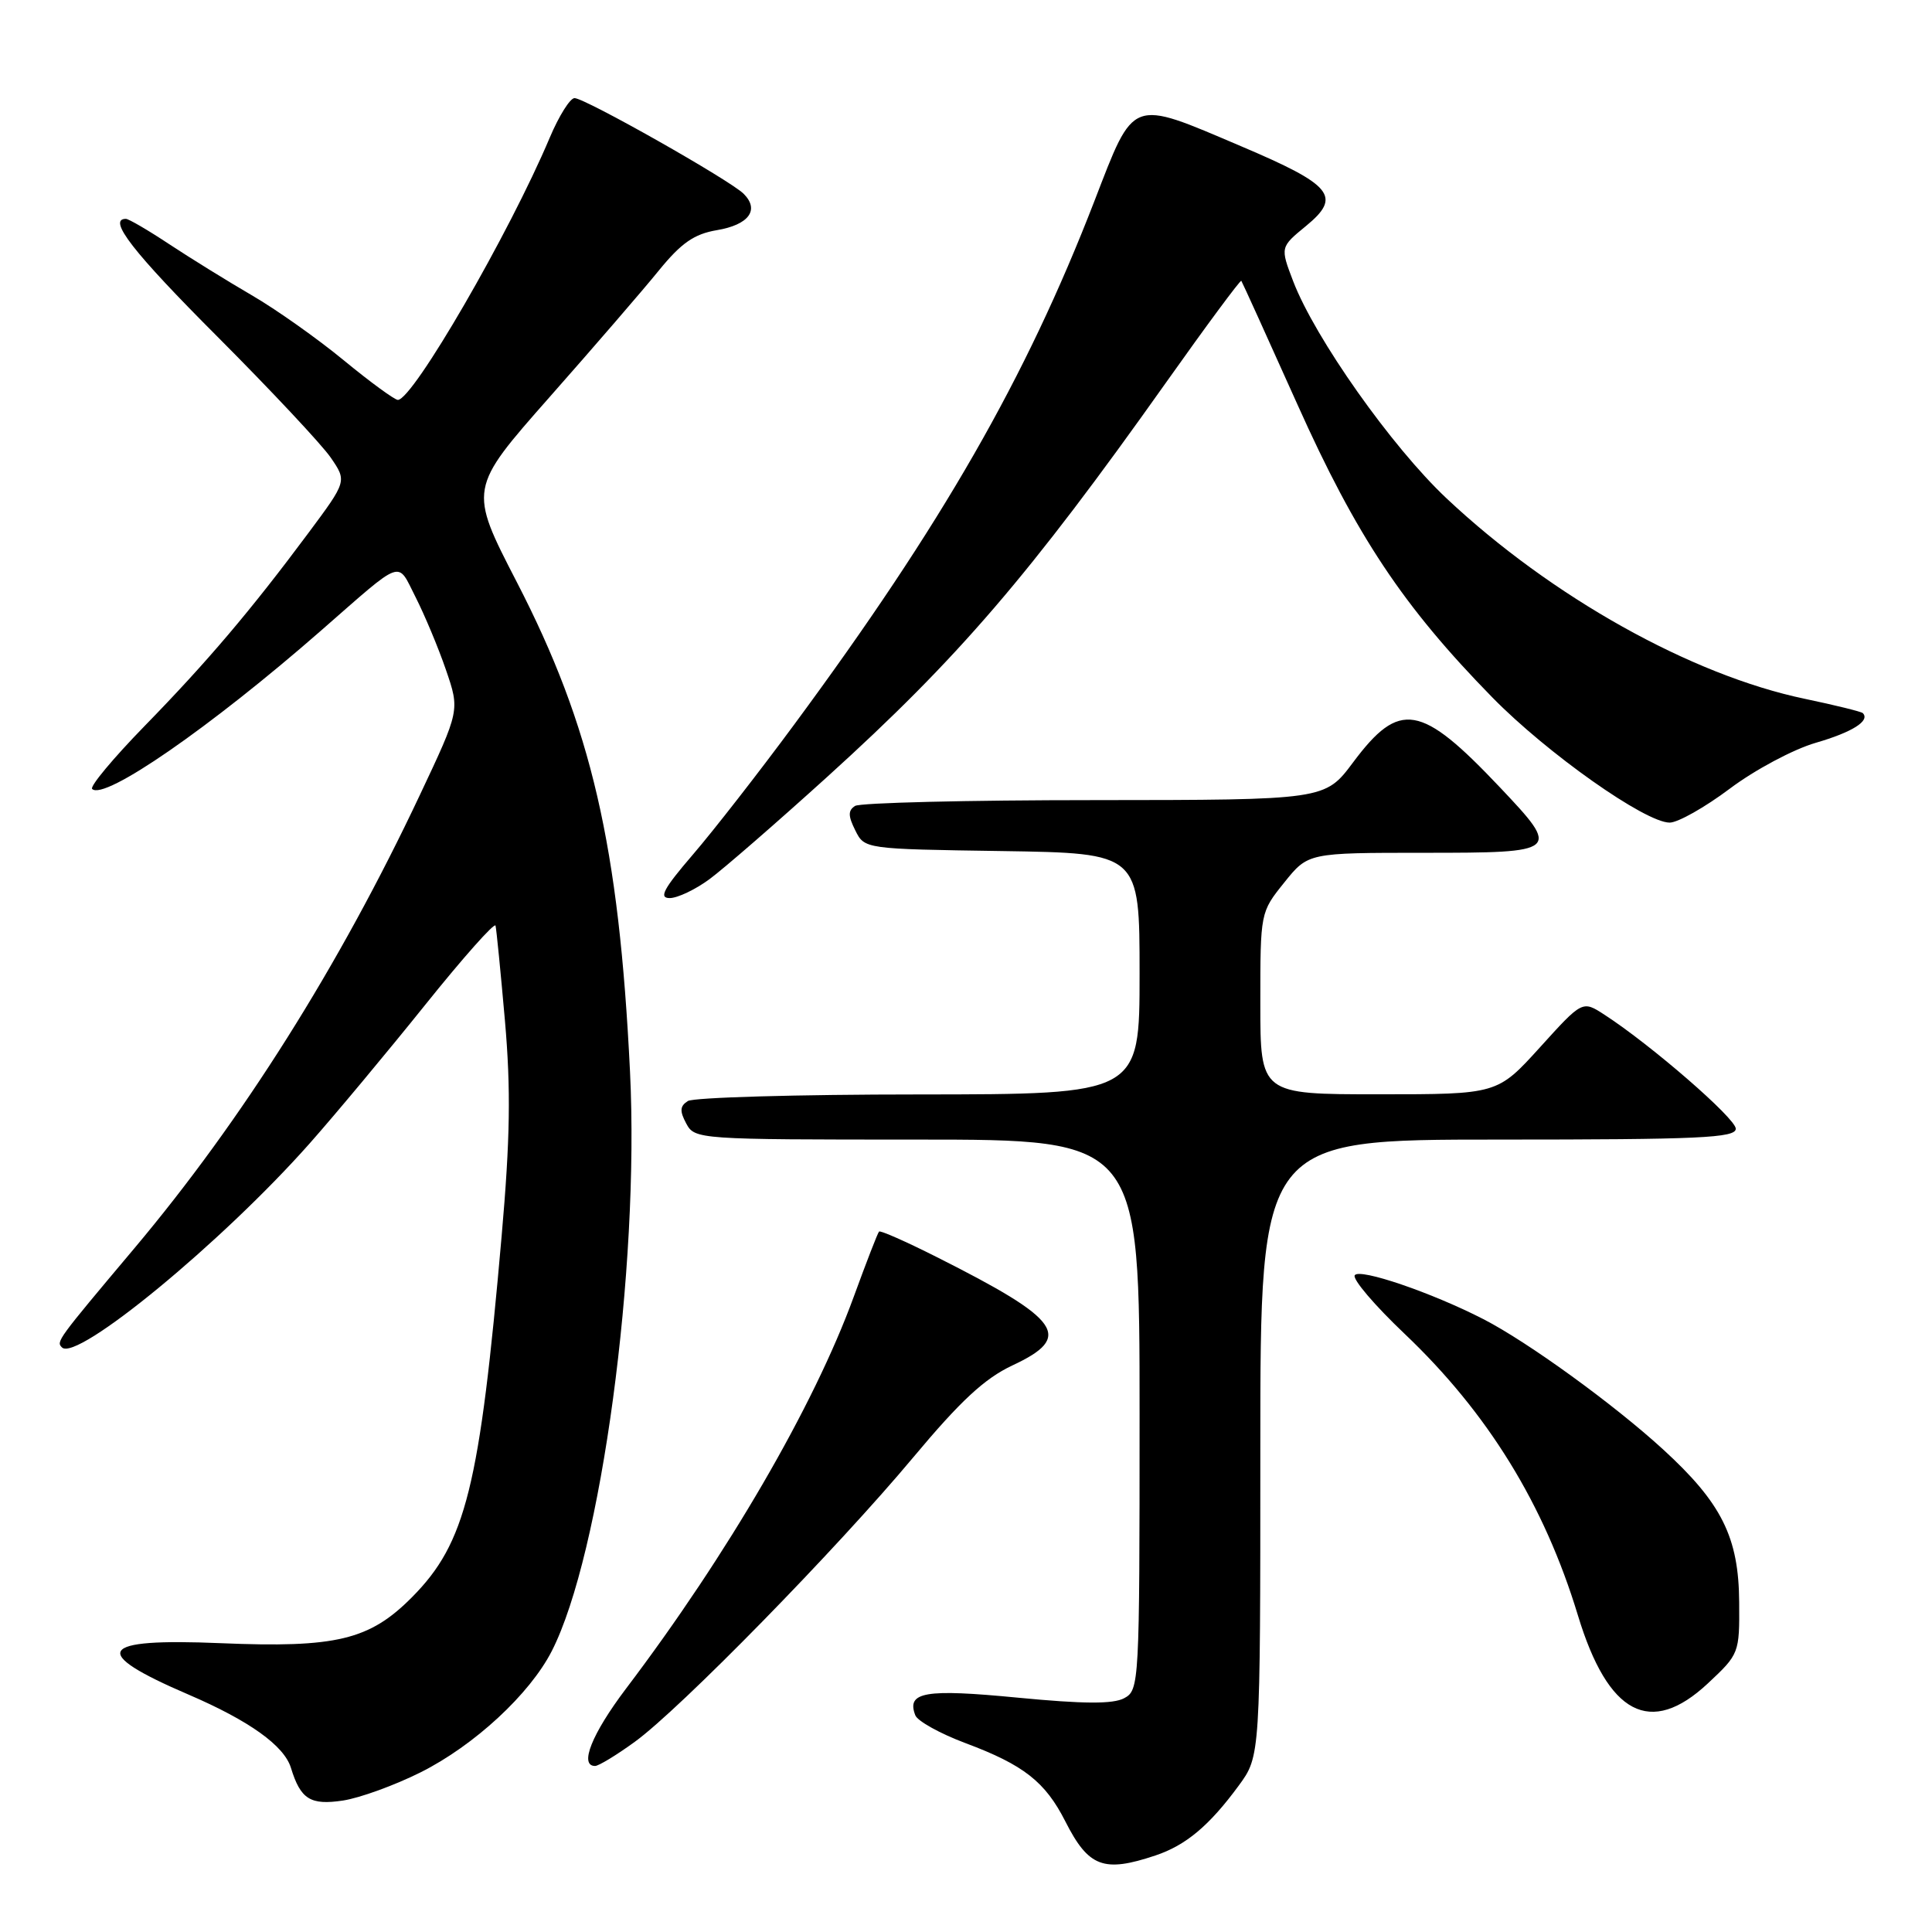 <?xml version="1.0" encoding="UTF-8" standalone="no"?>
<!DOCTYPE svg PUBLIC "-//W3C//DTD SVG 1.1//EN" "http://www.w3.org/Graphics/SVG/1.1/DTD/svg11.dtd" >
<svg xmlns="http://www.w3.org/2000/svg" xmlns:xlink="http://www.w3.org/1999/xlink" version="1.1" viewBox="0 0 256 256">
 <g >
 <path fill="currentColor"
d=" M 153.10 245.86 C 157.14 244.51 160.24 241.91 164.14 236.60 C 167.00 232.70 167.00 232.70 167.00 191.85 C 167.00 151.00 167.00 151.00 198.50 151.00 C 225.21 151.00 230.00 150.78 230.00 149.56 C 230.00 148.20 218.78 138.46 212.59 134.45 C 209.68 132.56 209.68 132.56 204.05 138.78 C 198.41 145.00 198.41 145.00 182.71 145.00 C 167.00 145.00 167.00 145.00 167.00 132.94 C 167.00 120.90 167.00 120.88 170.17 116.94 C 173.33 113.00 173.33 113.00 188.67 113.00 C 206.69 113.00 206.83 112.87 198.75 104.33 C 188.26 93.24 185.46 92.76 179.29 101.02 C 175.57 106.00 175.57 106.00 145.04 106.02 C 128.24 106.02 113.96 106.37 113.30 106.79 C 112.36 107.39 112.37 108.11 113.33 110.03 C 114.56 112.50 114.56 112.50 132.78 112.77 C 151.00 113.05 151.00 113.05 151.00 129.02 C 151.00 145.00 151.00 145.00 121.75 145.02 C 105.66 145.02 91.89 145.42 91.15 145.89 C 90.09 146.56 90.04 147.21 90.93 148.87 C 92.05 150.97 92.51 151.00 121.54 151.00 C 151.00 151.00 151.00 151.00 151.00 187.46 C 151.00 223.13 150.96 223.95 148.96 225.02 C 147.49 225.81 143.60 225.79 134.87 224.95 C 122.56 223.76 120.09 224.18 121.28 227.28 C 121.57 228.05 124.58 229.72 127.95 230.98 C 135.65 233.86 138.50 236.10 141.16 241.34 C 144.24 247.41 146.23 248.16 153.10 245.86 Z  M 55.72 234.85 C 62.85 231.28 70.21 224.47 73.12 218.76 C 79.64 205.98 84.76 168.08 83.48 142.00 C 82.02 112.05 78.37 96.29 68.48 77.13 C 62.10 64.77 62.10 64.77 72.81 52.63 C 78.70 45.96 85.23 38.40 87.31 35.83 C 90.27 32.20 91.97 31.01 94.98 30.50 C 99.22 29.79 100.68 27.82 98.54 25.68 C 96.73 23.87 77.51 13.00 76.13 13.00 C 75.54 13.00 74.06 15.36 72.84 18.25 C 67.50 30.91 54.73 52.95 52.72 52.99 C 52.30 52.99 49.07 50.64 45.56 47.75 C 42.05 44.86 36.55 40.97 33.34 39.11 C 30.13 37.24 25.22 34.20 22.43 32.36 C 19.64 30.51 17.05 29.00 16.68 29.00 C 14.19 29.00 17.62 33.41 28.84 44.64 C 35.89 51.71 42.64 58.91 43.82 60.63 C 45.97 63.76 45.97 63.76 40.86 70.63 C 33.21 80.91 27.49 87.66 19.14 96.22 C 15.00 100.47 11.88 104.21 12.21 104.54 C 13.79 106.12 27.86 96.39 42.50 83.59 C 53.64 73.85 52.57 74.23 55.07 79.13 C 56.26 81.48 58.08 85.81 59.09 88.76 C 60.93 94.12 60.93 94.12 55.63 105.35 C 44.95 128.00 32.10 148.40 17.80 165.41 C 7.53 177.62 7.43 177.76 8.21 178.54 C 10.15 180.48 29.45 164.59 41.04 151.50 C 44.45 147.65 51.33 139.39 56.34 133.15 C 61.34 126.91 65.54 122.19 65.66 122.65 C 65.78 123.12 66.34 128.80 66.91 135.28 C 67.70 144.37 67.60 150.88 66.47 163.78 C 63.56 197.07 61.73 204.45 54.58 211.65 C 48.96 217.31 44.55 218.37 29.24 217.73 C 12.90 217.04 11.76 218.87 25.00 224.55 C 33.04 228.01 37.65 231.31 38.55 234.25 C 39.83 238.42 41.13 239.23 45.45 238.58 C 47.68 238.24 52.30 236.56 55.72 234.85 Z  M 84.10 230.81 C 90.06 226.50 110.85 205.27 121.00 193.12 C 127.27 185.62 130.46 182.66 134.14 180.93 C 142.25 177.14 140.70 174.91 124.09 166.55 C 120.08 164.53 116.65 163.01 116.48 163.19 C 116.30 163.36 114.79 167.27 113.11 171.87 C 107.82 186.35 96.42 205.97 82.93 223.78 C 78.42 229.75 76.72 234.00 78.85 234.00 C 79.32 234.00 81.68 232.57 84.10 230.81 Z  M 226.29 223.07 C 230.45 219.18 230.50 219.07 230.45 212.32 C 230.40 203.69 228.13 199.15 220.33 192.02 C 213.81 186.06 202.46 177.83 196.57 174.80 C 189.75 171.29 180.12 168.00 179.51 168.98 C 179.19 169.50 182.15 172.97 186.09 176.71 C 197.14 187.20 204.62 199.34 209.08 214.04 C 213.08 227.22 218.69 230.16 226.29 223.07 Z  M 94.03 116.48 C 95.91 115.09 102.92 109.00 109.62 102.93 C 126.94 87.24 136.38 76.26 154.49 50.71 C 159.86 43.13 164.36 37.06 164.48 37.21 C 164.60 37.37 167.94 44.73 171.90 53.56 C 179.73 71.03 185.93 80.35 197.74 92.41 C 205.00 99.82 218.00 109.00 221.24 109.00 C 222.33 109.00 225.92 106.97 229.21 104.50 C 232.51 102.02 237.62 99.29 240.58 98.43 C 245.44 97.02 247.84 95.51 246.83 94.49 C 246.62 94.29 243.17 93.44 239.16 92.60 C 224.11 89.46 205.55 79.08 191.68 66.04 C 184.41 59.21 174.23 44.78 171.35 37.26 C 169.63 32.75 169.63 32.75 173.07 29.93 C 177.81 26.03 176.59 24.53 164.41 19.36 C 149.69 13.10 150.35 12.85 145.00 26.68 C 135.92 50.14 124.84 69.45 105.24 96.00 C 100.57 102.33 94.52 110.09 91.80 113.25 C 87.91 117.78 87.26 119.00 88.74 119.00 C 89.77 119.00 92.15 117.87 94.03 116.48 Z "/>
</g>
</svg>